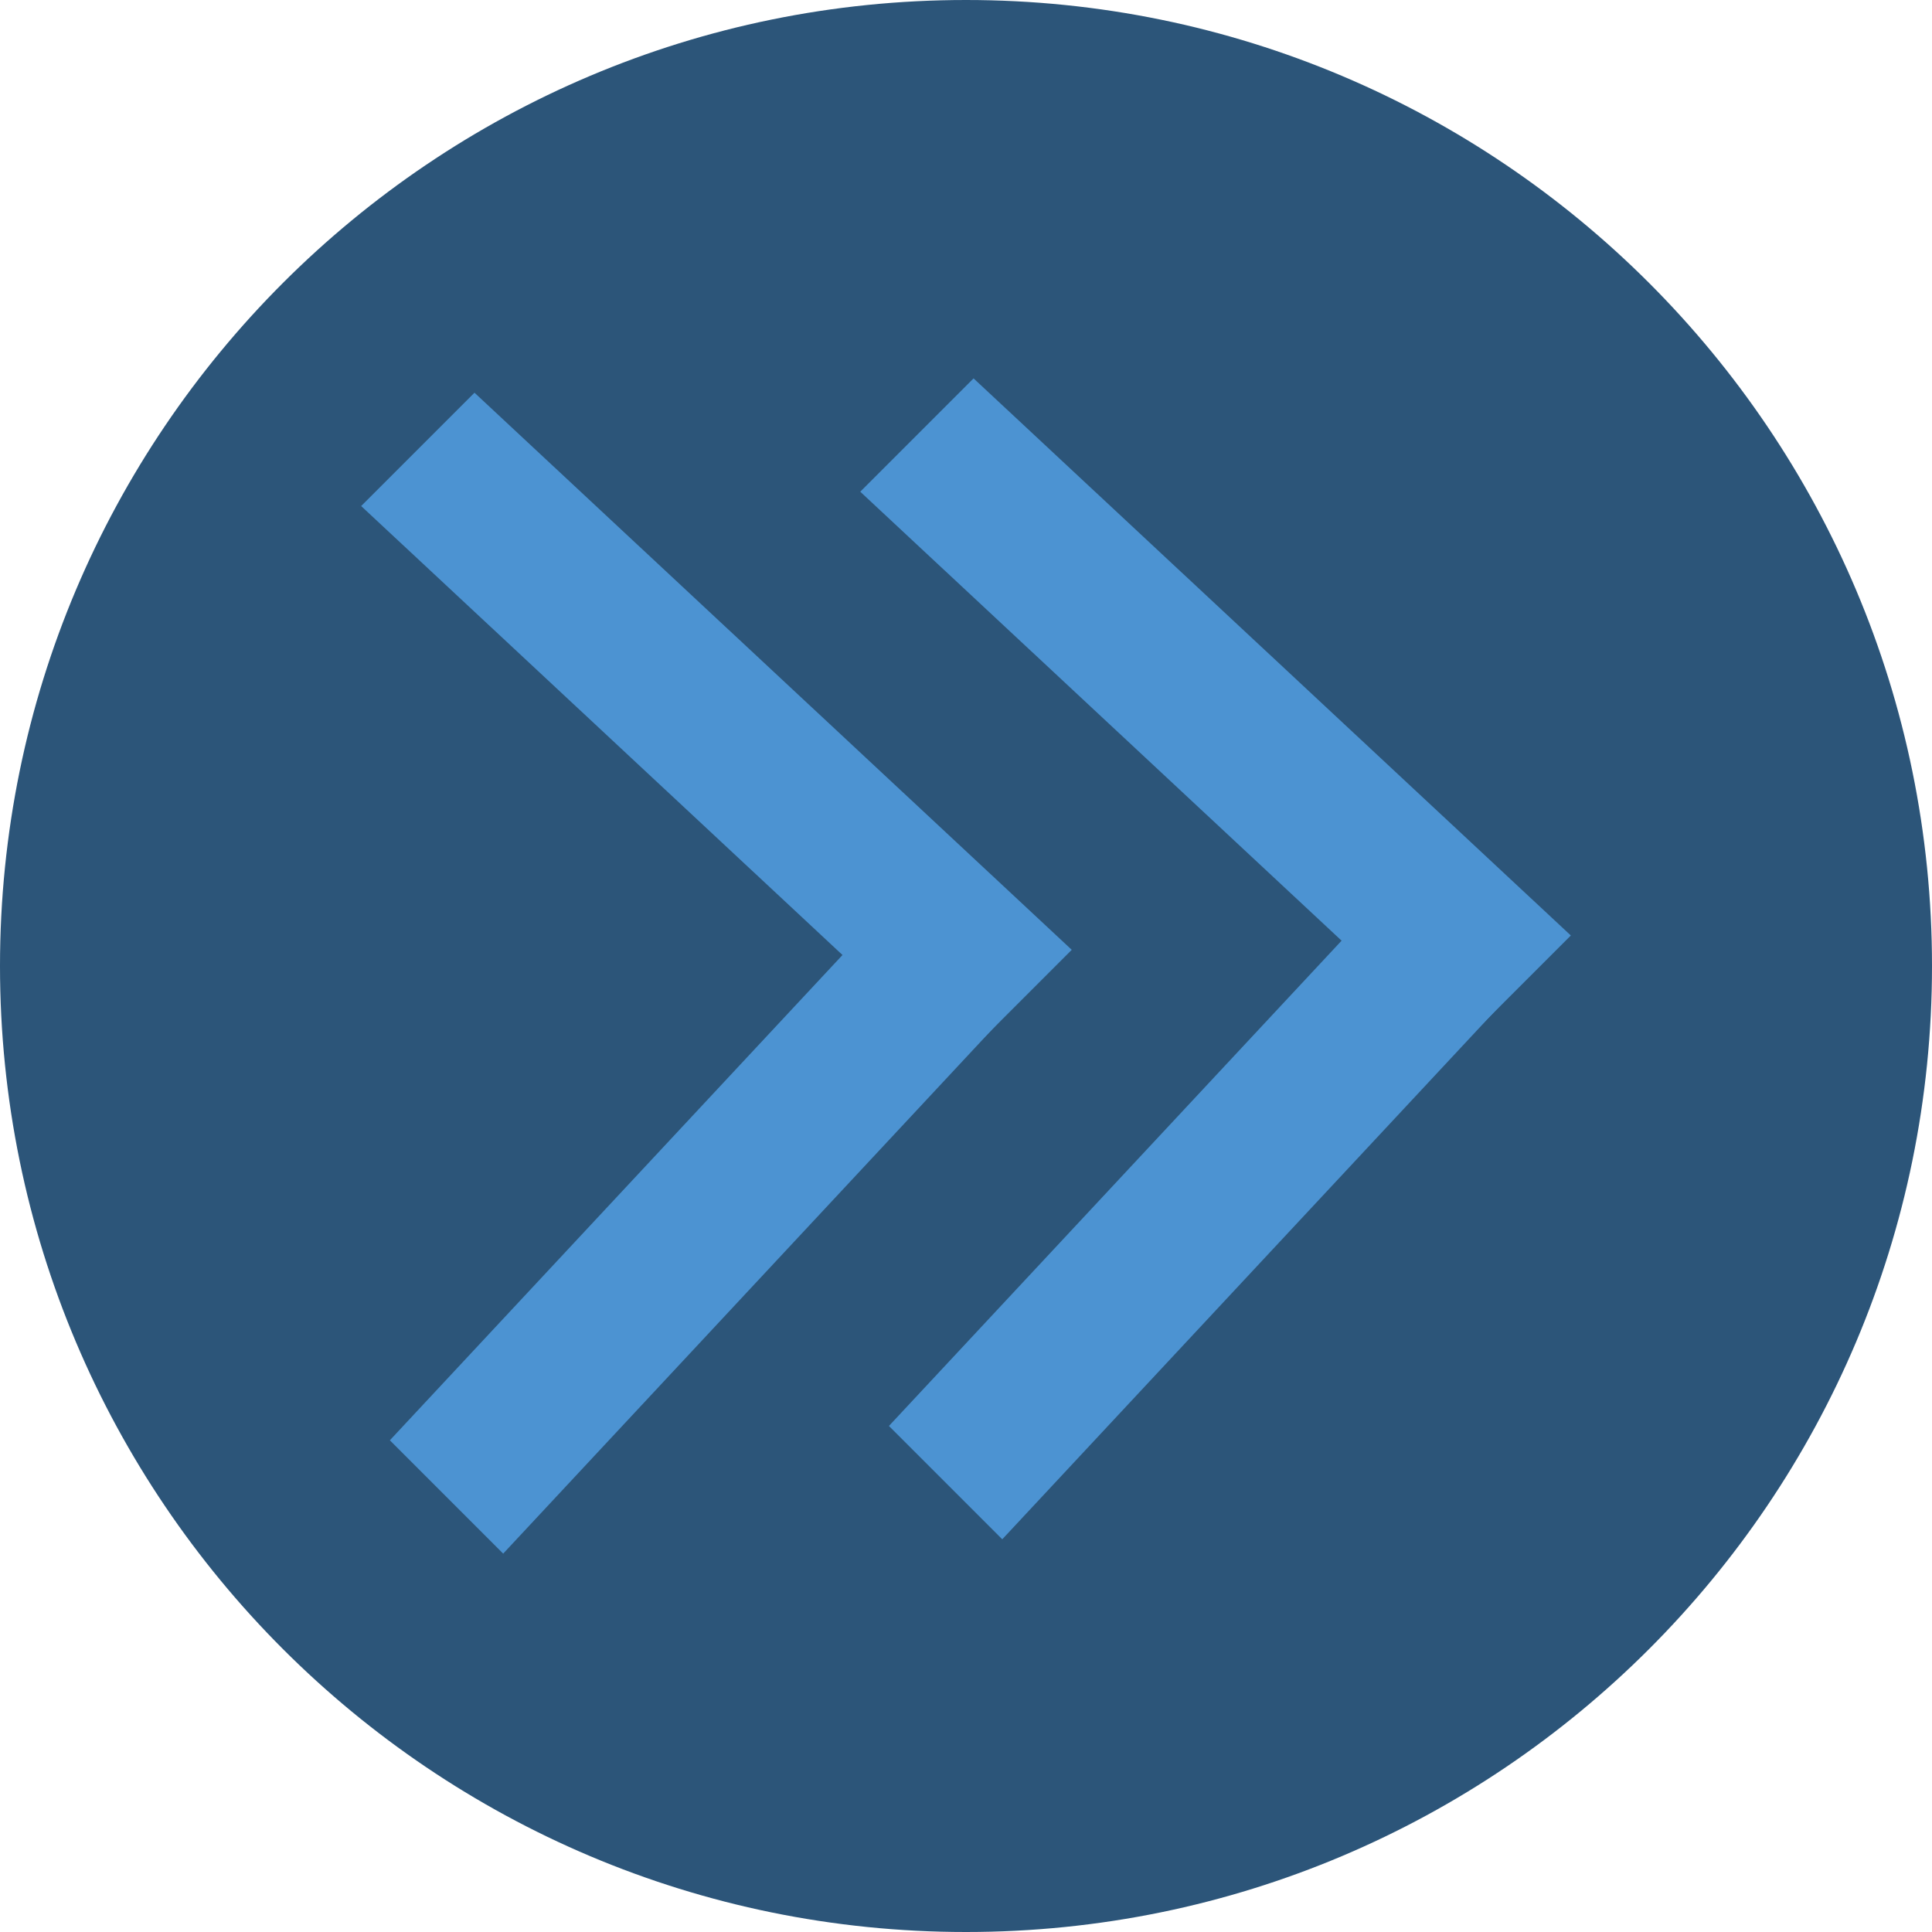 <svg version="1.1" xmlns="http://www.w3.org/2000/svg" xmlns:xlink="http://www.w3.org/1999/xlink" width="70.222" height="70.222" viewBox="0,0,70.222,70.222"><g transform="translate(-204.889,-144.889)"><g data-paper-data="{&quot;isPaintingLayer&quot;:true}" fill-rule="nonzero" stroke="none" stroke-width="0" stroke-linecap="butt" stroke-linejoin="miter" stroke-miterlimit="10" stroke-dasharray="" stroke-dashoffset="0" style="mix-blend-mode: normal"><path d="M204.889,180c0,-19.391 15.72,-35.111 35.111,-35.111c19.391,0 35.111,15.72 35.111,35.111c0,19.391 -15.72,35.111 -35.111,35.111c-19.391,0 -35.111,-15.72 -35.111,-35.111z" fill="#2c5579"/><g fill="#4c93d2"><path d="M261.984,178.891l-4.119,4.119l-21.709,-20.249l4.119,-4.119z" data-paper-data="{&quot;index&quot;:null}"/><path d="M257.448,175.009l4.119,4.119l-20.249,21.709l-4.119,-4.119z" data-paper-data="{&quot;index&quot;:null}"/><path d="M243.844,179.412l-4.119,4.119l-21.709,-20.249l4.119,-4.119z" data-paper-data="{&quot;index&quot;:null}"/><path d="M239.308,175.53l4.119,4.119l-20.249,21.709l-4.119,-4.119z" data-paper-data="{&quot;index&quot;:null}"/></g></g></g></svg>
